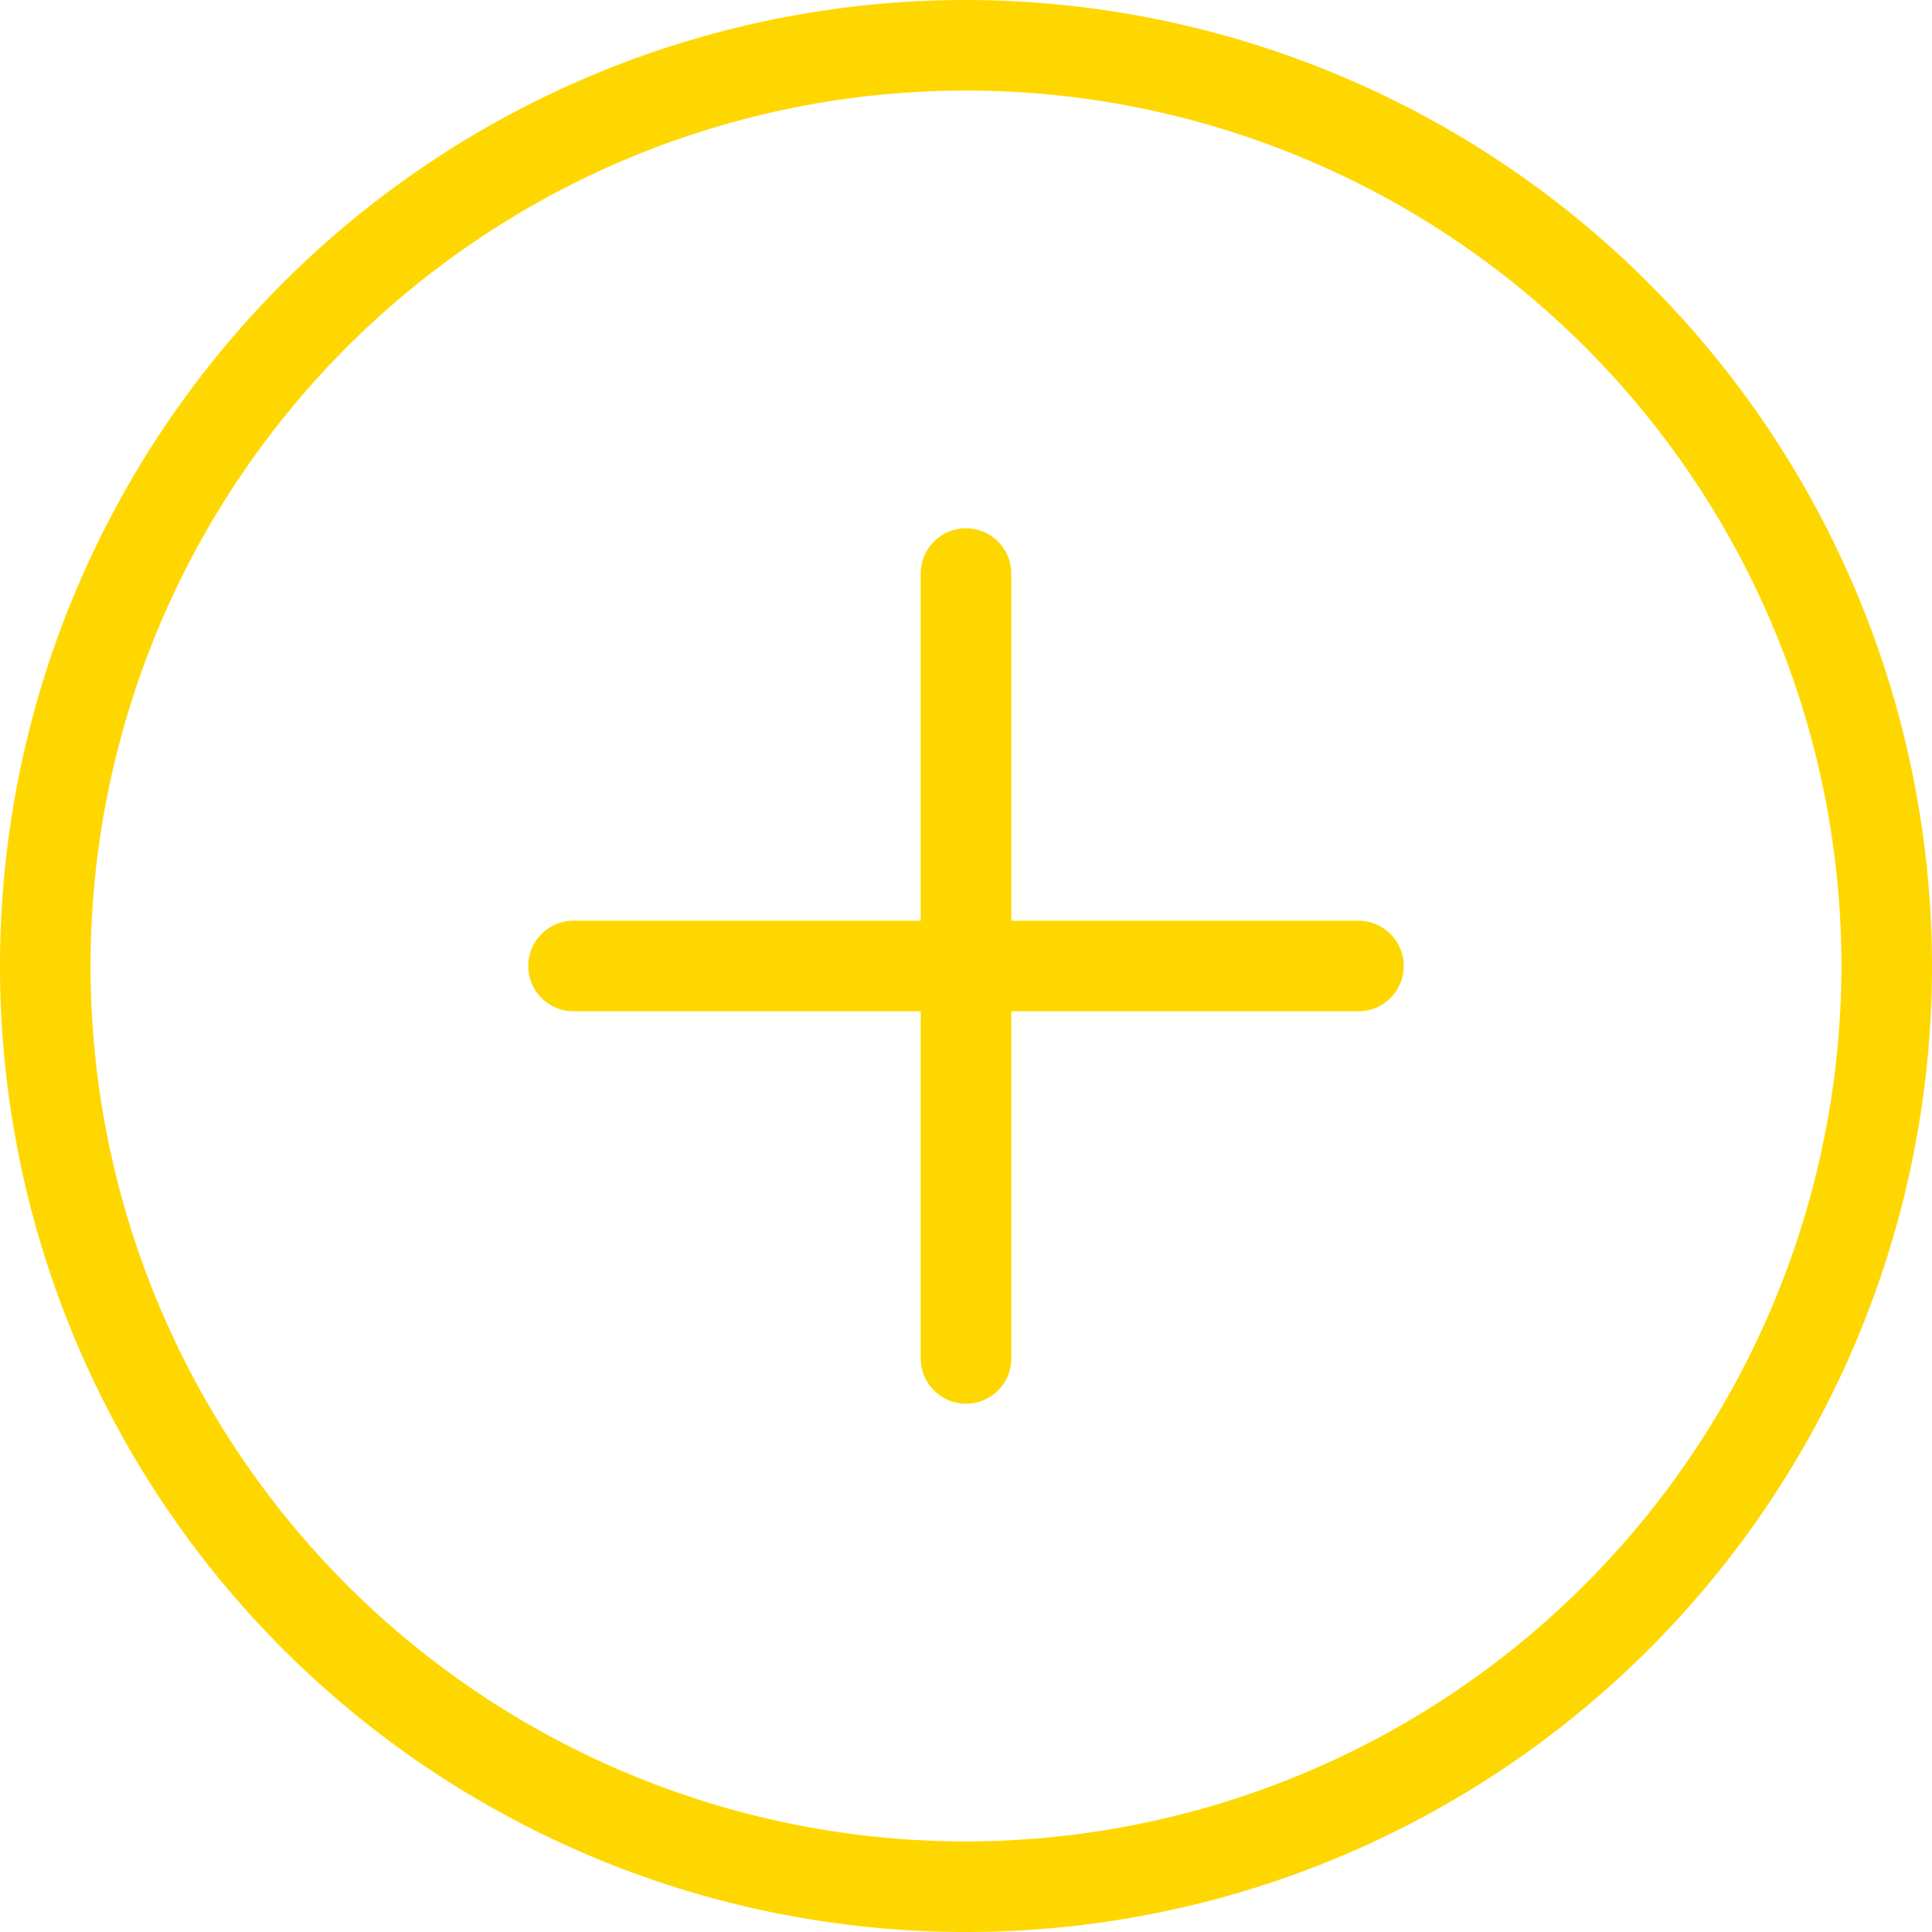 <?xml version="1.0" ?><svg data-name="Livello 1" id="Livello_1" viewBox="0 0 128 128" xmlns="http://www.w3.org/2000/svg"><title/><path fill="#FFD700" d="M64,0a64,64,0,1,0,64,64A64.07,64.07,0,0,0,64,0Zm0,122a58,58,0,1,1,58-58A58.07,58.07,0,0,1,64,122Z"/><path fill="#FFD700" d="M90,61H67V38a3,3,0,0,0-6,0V61H38a3,3,0,0,0,0,6H61V90a3,3,0,0,0,6,0V67H90a3,3,0,0,0,0-6Z"/></svg>